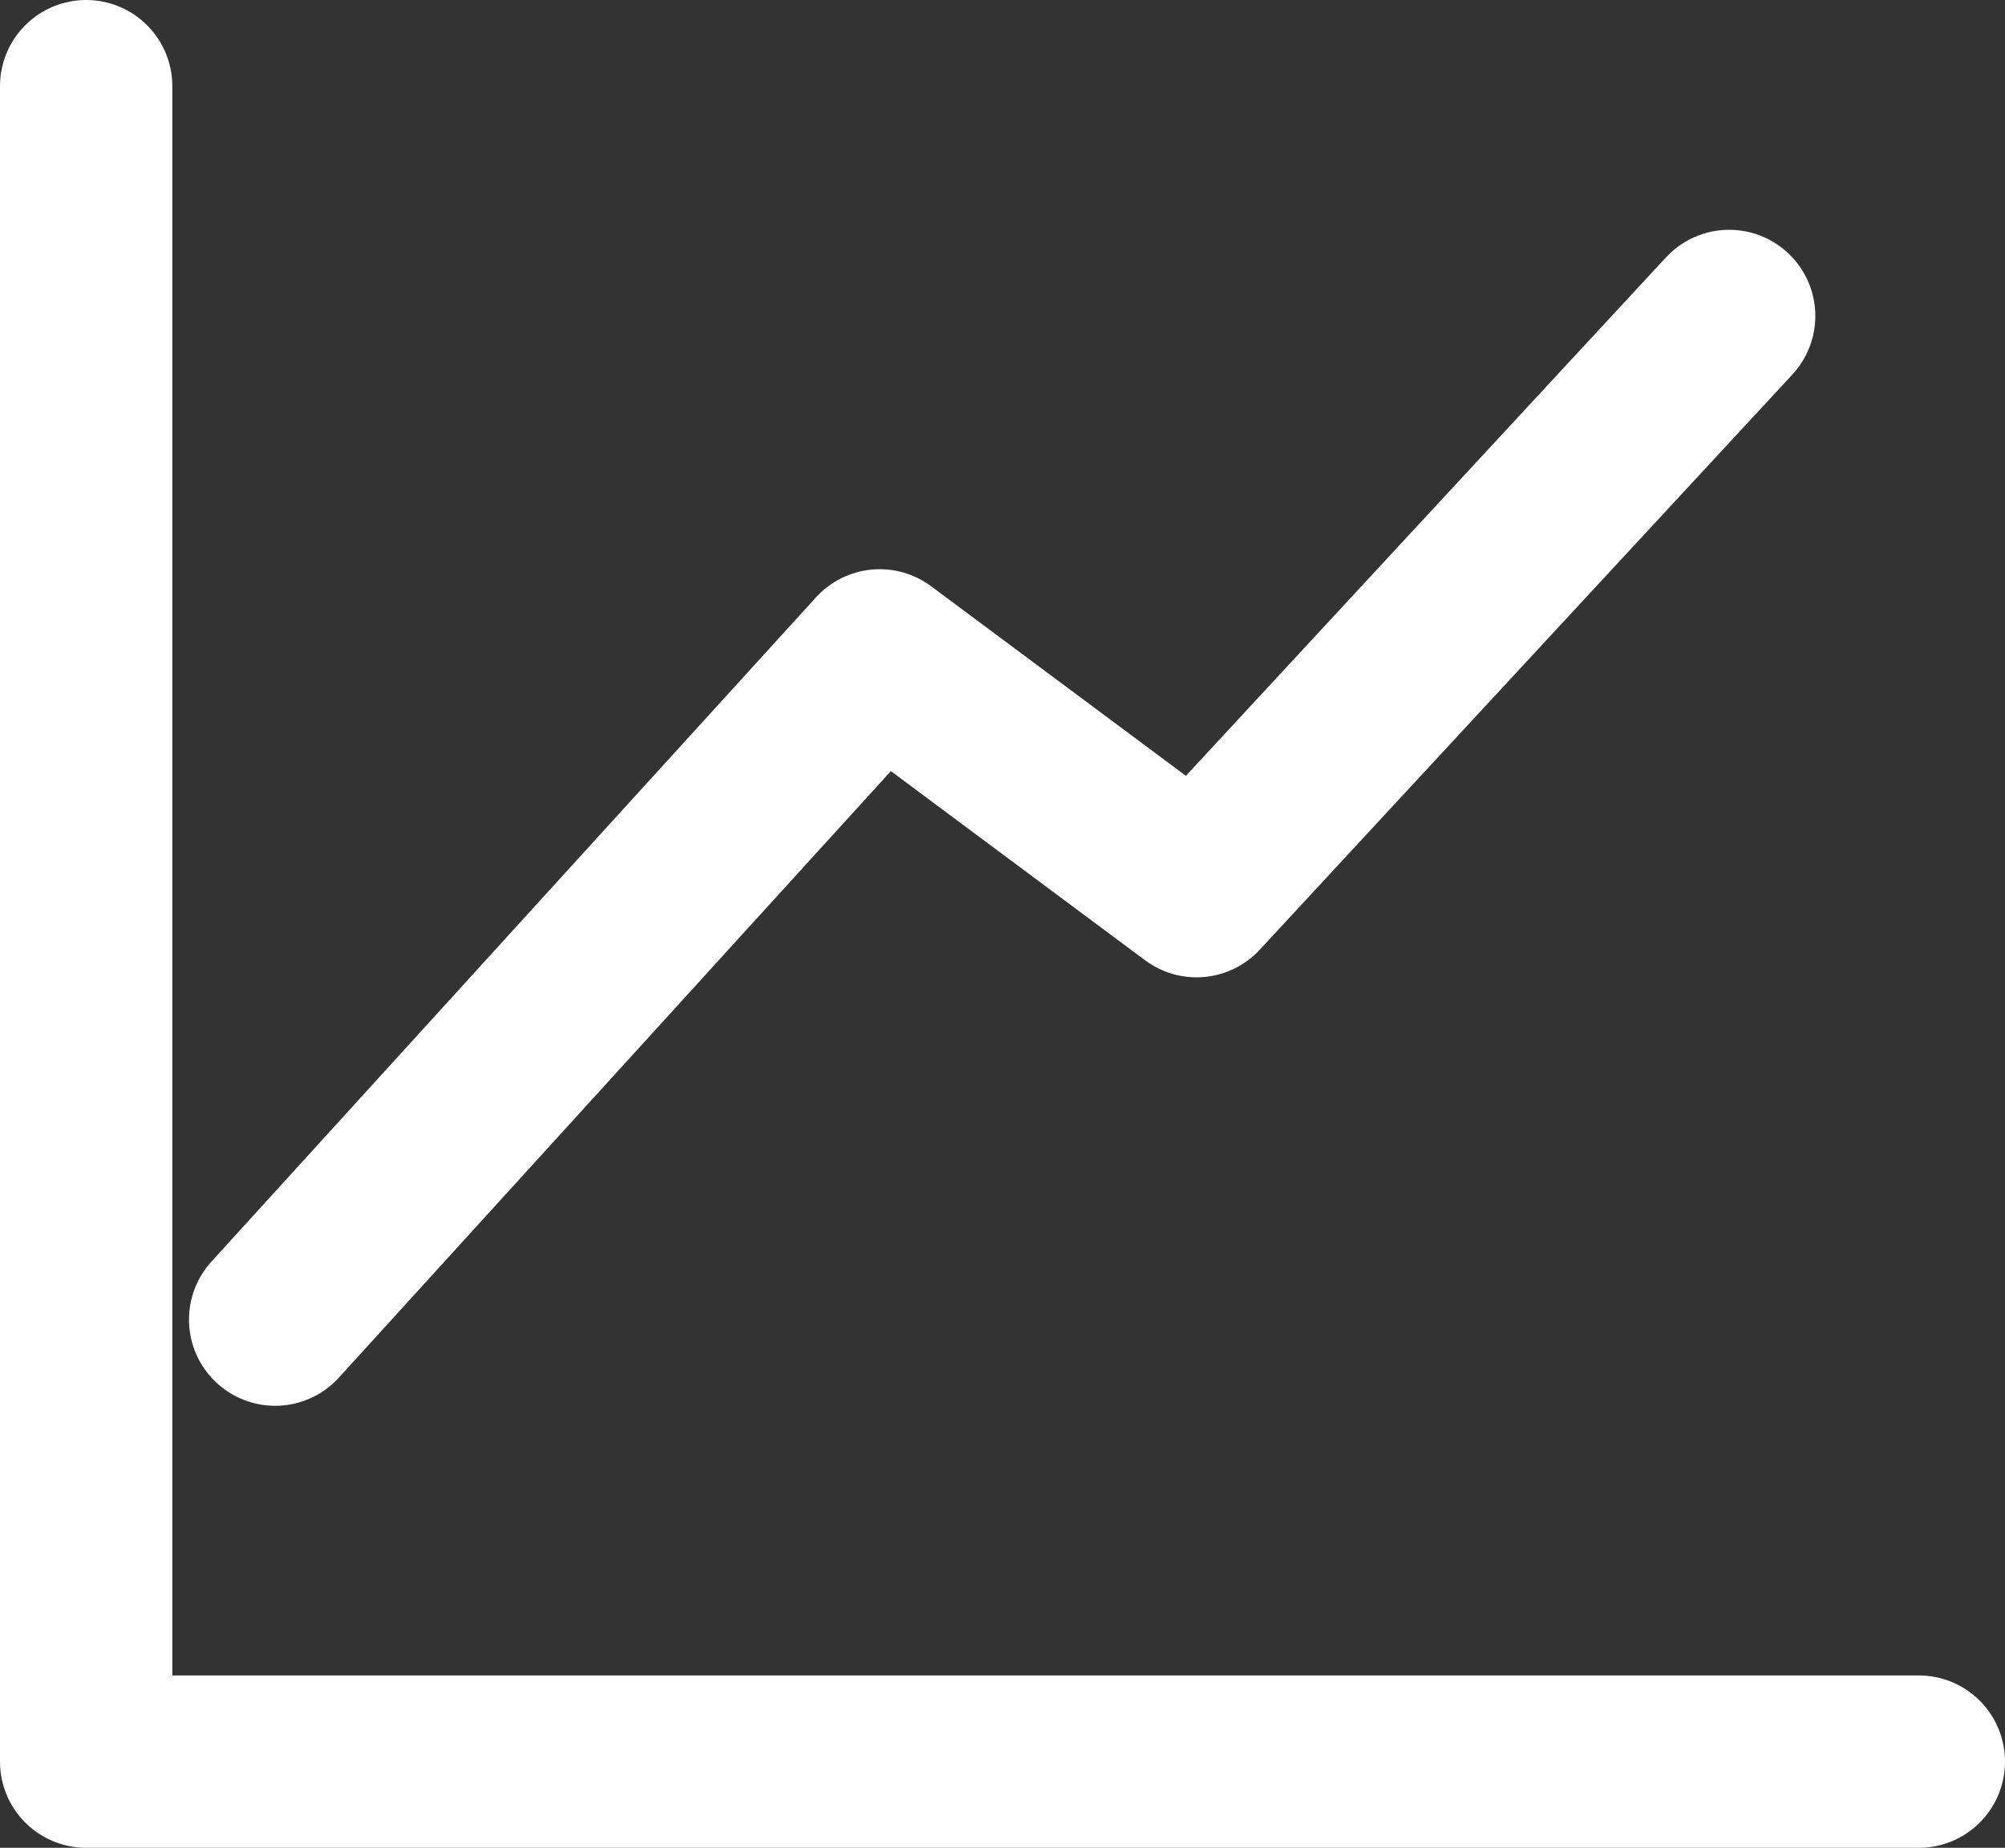 <svg xmlns="http://www.w3.org/2000/svg" width="17.452" height="16.082" viewBox="0 0 17.452 16.082">
  <rect x="0" y="0" width="17.452" height="16.082" fill="#333333" stroke="none"/>
  <g id="그룹_764" data-name="그룹 764" transform="translate(0.44 0.44)">
    <g id="그룹_763" data-name="그룹 763" transform="translate(0.31 0.31)">
      <g id="그룹_765" data-name="그룹 765">
        <path id="패스_6991" data-name="패스 6991" d="M1,1V15.582H16.952" transform="translate(-1 -1)" fill="none" stroke="#fff" stroke-linecap="round" stroke-linejoin="round" stroke-width="1.5"/>
      </g>
    </g>
    <path id="패스_6992" data-name="패스 6992" d="M19.72,8.374,15.084,13.38l-2.758-2.052L7.064,17.109" transform="translate(-5.109 -6.064)" fill="none" stroke="#fff" stroke-linecap="round" stroke-linejoin="round" stroke-width="1.5"/>
  </g>
</svg>
